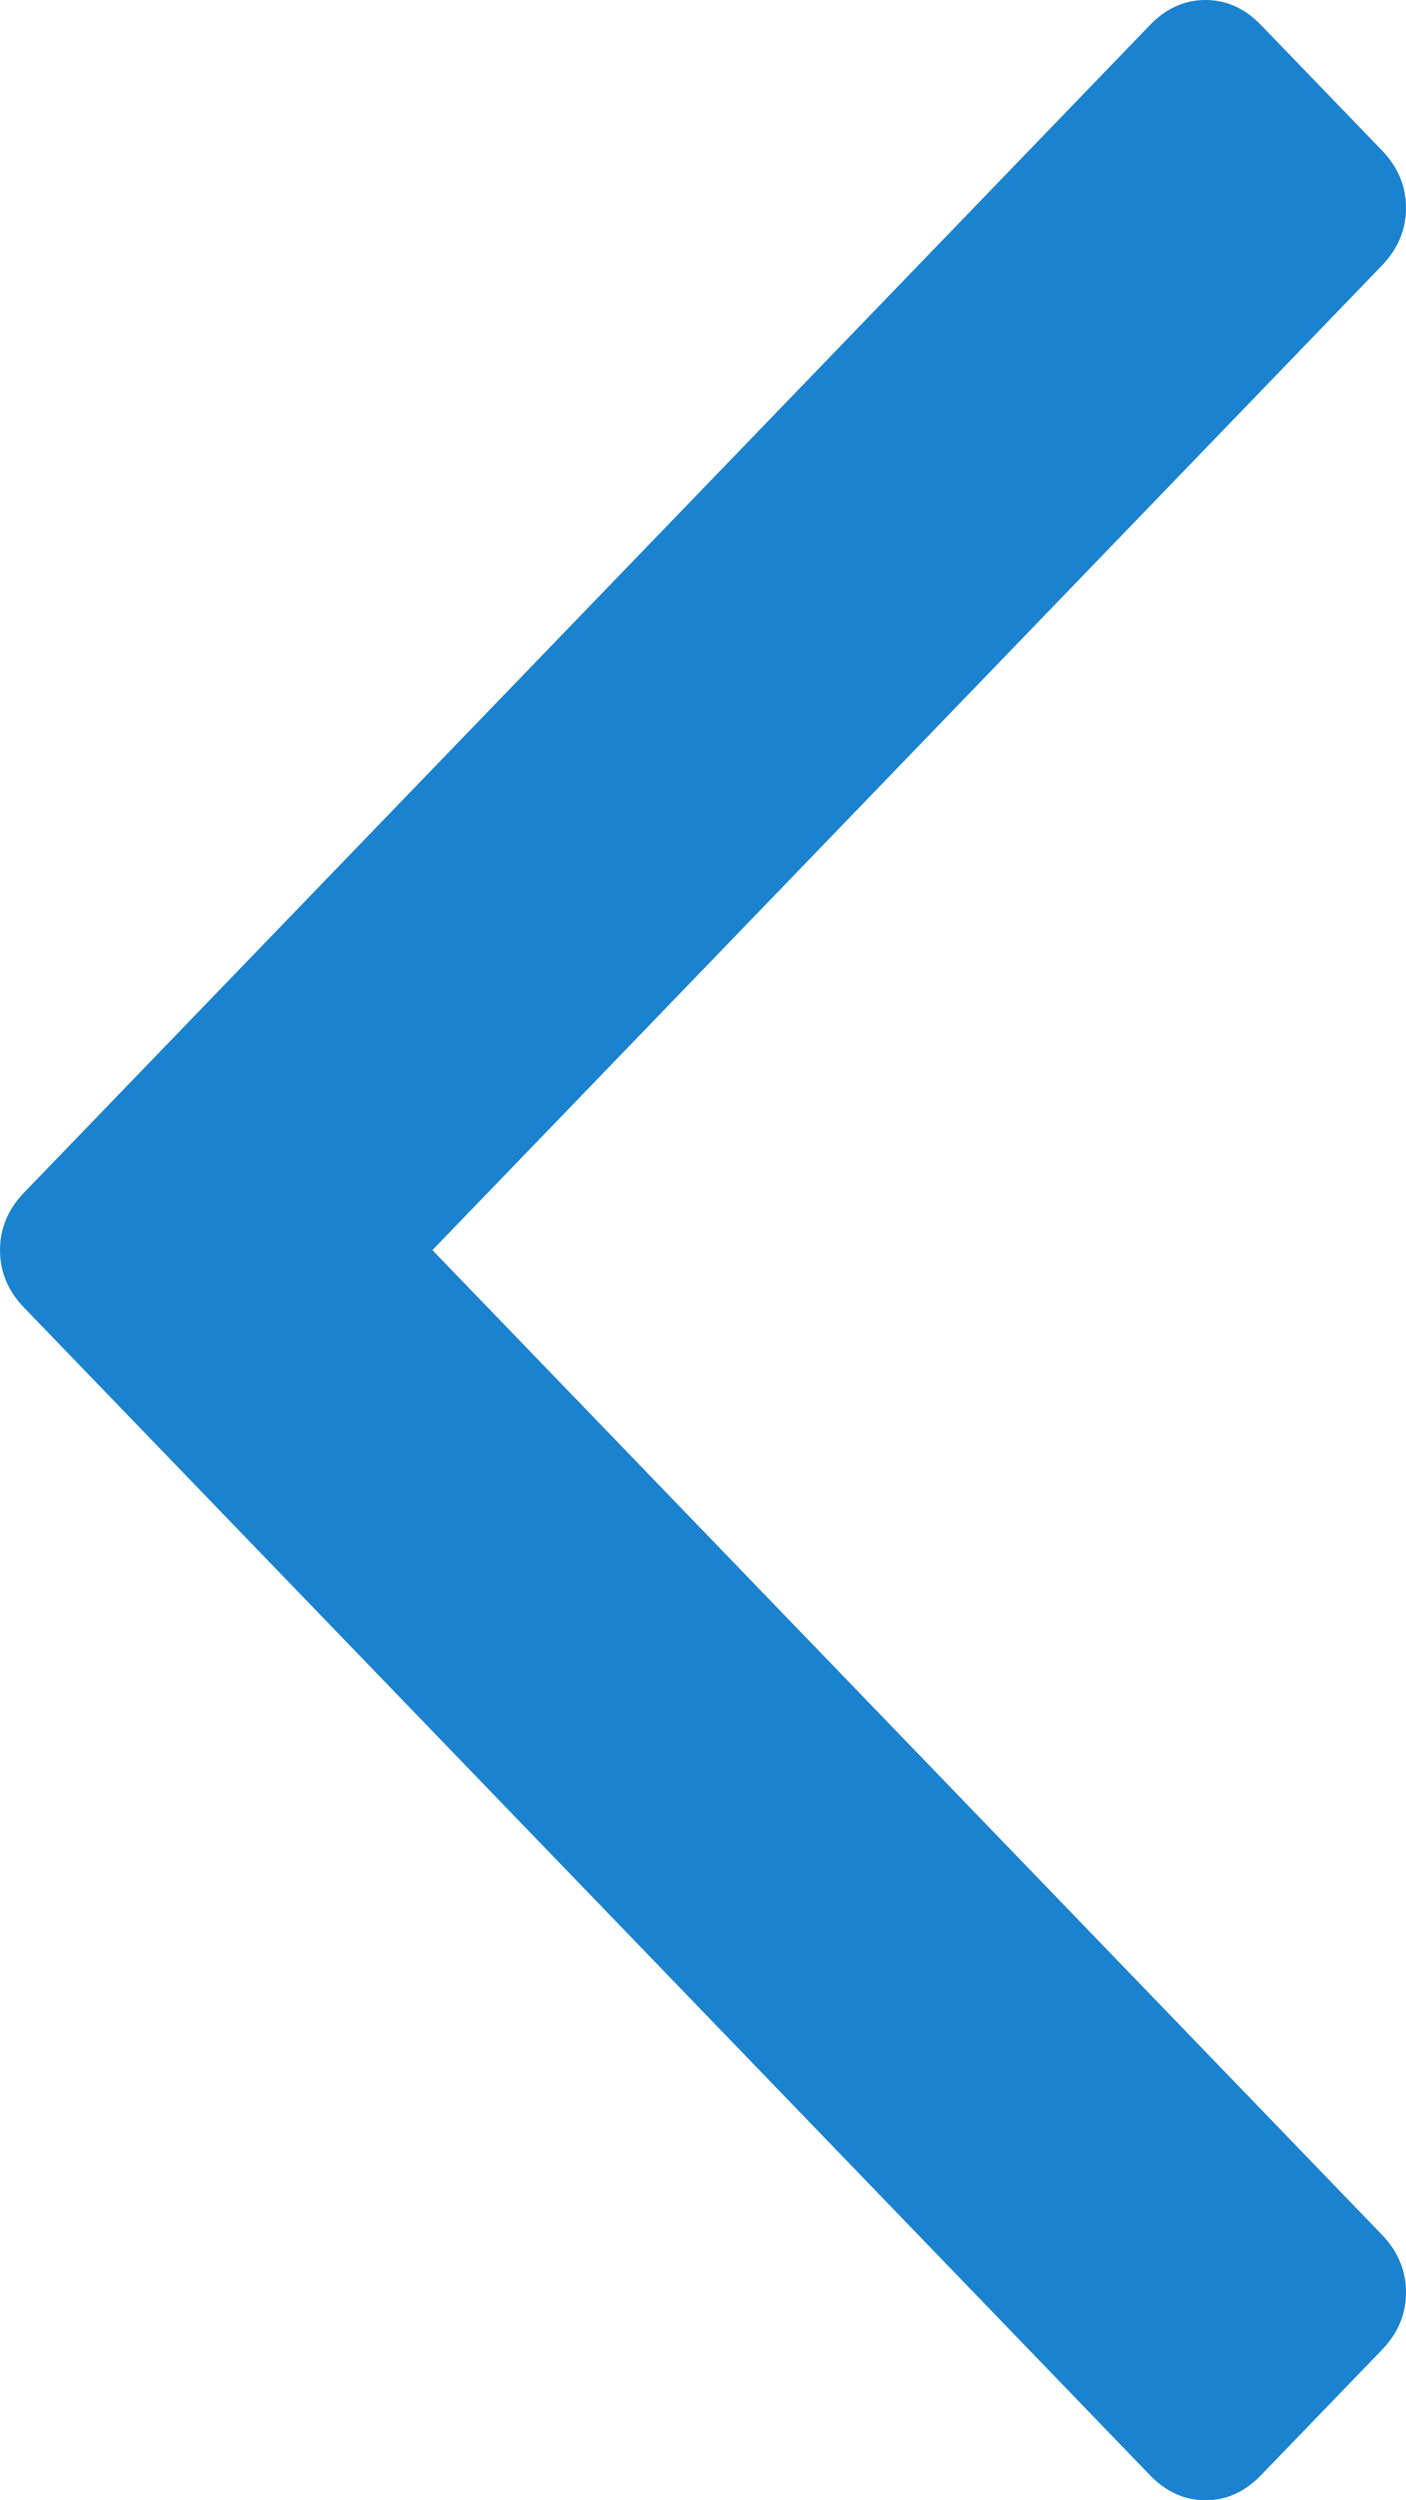 ﻿<?xml version="1.0" encoding="utf-8"?>
<svg version="1.1" xmlns:xlink="http://www.w3.org/1999/xlink" width="18px" height="32px" xmlns="http://www.w3.org/2000/svg">
  <g transform="matrix(1 0 0 1 -46 -131 )">
    <path d="M 17.691 1.924  C 17.897 2.138  18 2.383  18 2.661  C 18 2.939  17.897 3.185  17.691 3.399  L 5.536 16  L 17.691 28.601  C 17.897 28.815  18 29.061  18 29.339  C 18 29.617  17.897 29.862  17.691 30.076  L 16.144 31.679  C 15.938 31.893  15.701 32  15.433 32  C 15.165 32  14.928 31.893  14.722 31.679  L 0.309 16.737  C 0.103 16.524  0 16.278  0 16  C 0 15.722  0.103 15.476  0.309 15.263  L 14.722 0.321  C 14.928 0.107  15.165 0  15.433 0  C 15.701 0  15.938 0.107  16.144 0.321  L 17.691 1.924  Z " fill-rule="nonzero" fill="#1b82cf" stroke="none" transform="matrix(1 0 0 1 46 131 )" />
  </g>
</svg>